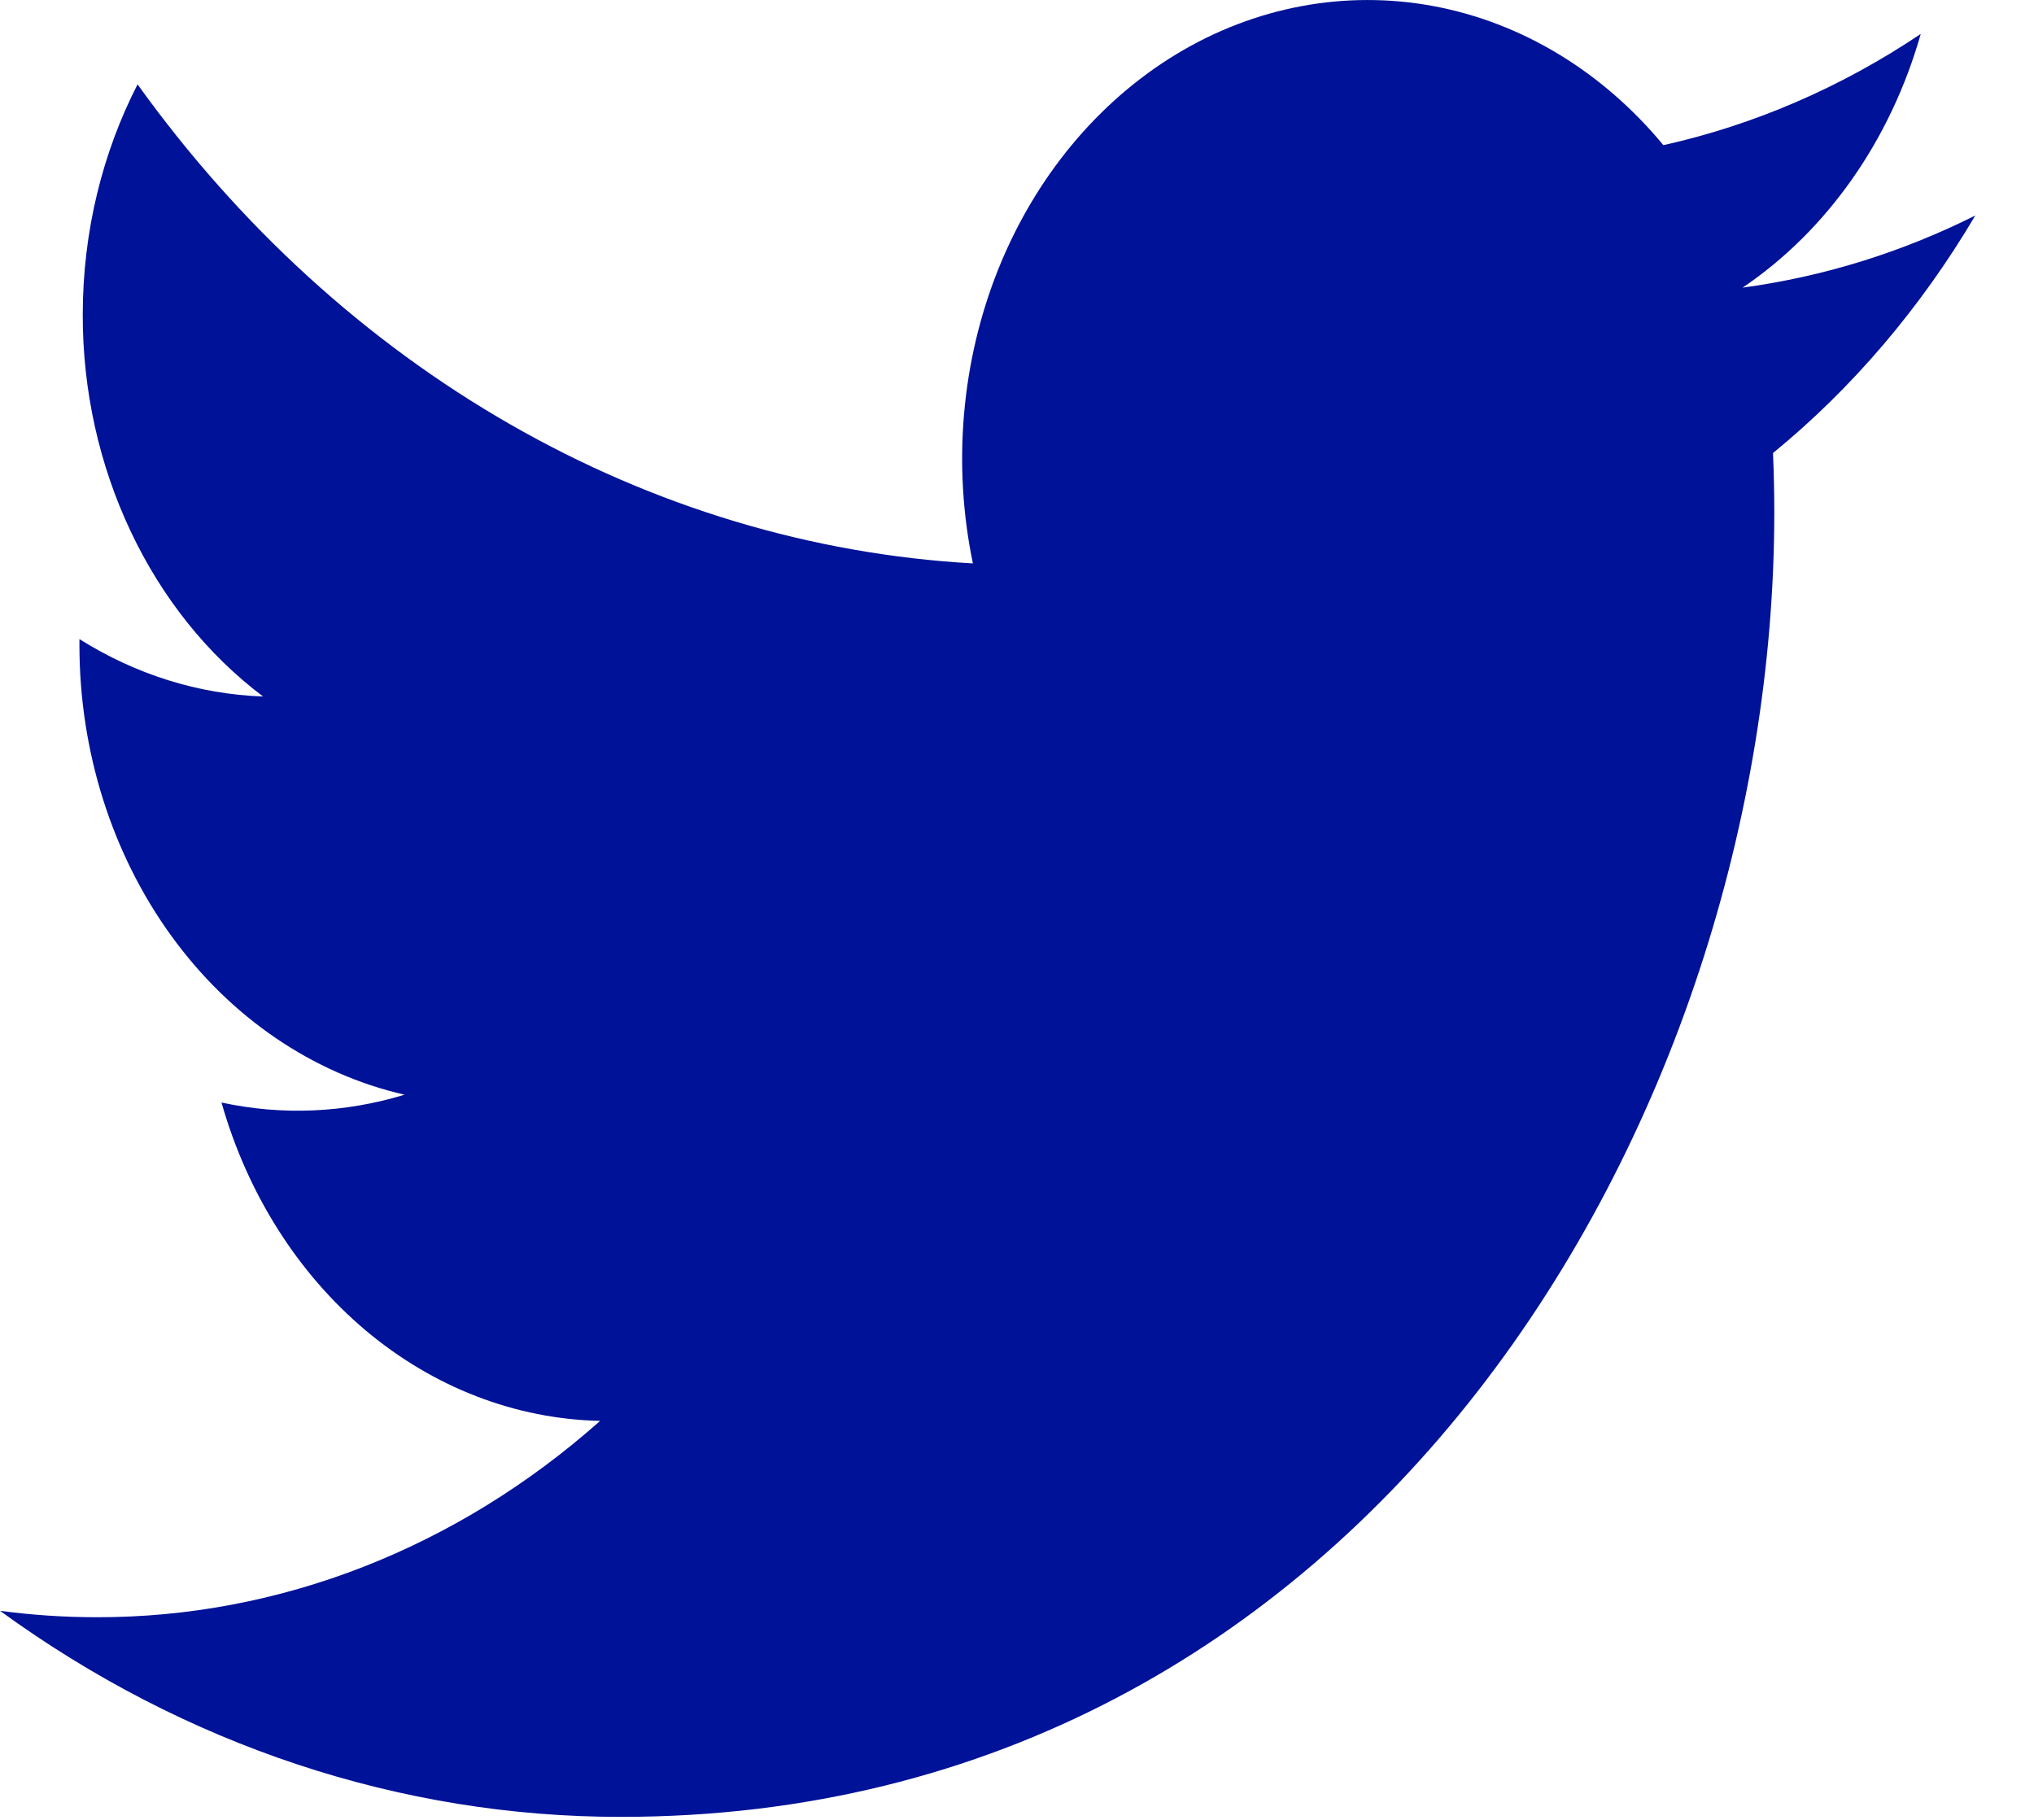 <svg width="19" height="17" viewBox="0 0 19 17" fill="none" xmlns="http://www.w3.org/2000/svg">
<path d="M18.452 2.013C17.773 2.353 17.044 2.583 16.278 2.687C17.069 2.152 17.66 1.309 17.942 0.317C17.199 0.816 16.386 1.167 15.538 1.356C14.968 0.667 14.213 0.21 13.39 0.057C12.567 -0.096 11.722 0.062 10.987 0.507C10.252 0.953 9.667 1.66 9.323 2.52C8.98 3.38 8.897 4.345 9.088 5.263C7.582 5.178 6.11 4.735 4.766 3.964C3.421 3.193 2.235 2.111 1.285 0.788C0.96 1.422 0.773 2.158 0.773 2.941C0.772 3.646 0.926 4.34 1.22 4.962C1.513 5.584 1.938 6.115 2.457 6.506C1.855 6.485 1.268 6.301 0.742 5.97V6.026C0.742 7.015 1.044 7.973 1.598 8.739C2.151 9.504 2.922 10.03 3.779 10.226C3.221 10.396 2.636 10.422 2.069 10.299C2.311 11.15 2.782 11.895 3.416 12.428C4.05 12.961 4.816 13.256 5.606 13.273C4.265 14.464 2.608 15.11 0.904 15.107C0.602 15.107 0.3 15.087 0 15.047C1.73 16.306 3.745 16.974 5.802 16.972C12.767 16.972 16.574 10.445 16.574 4.785C16.574 4.601 16.57 4.416 16.562 4.232C17.303 3.626 17.942 2.875 18.45 2.016L18.452 2.013V2.013Z" fill="#001298"/>
</svg>
